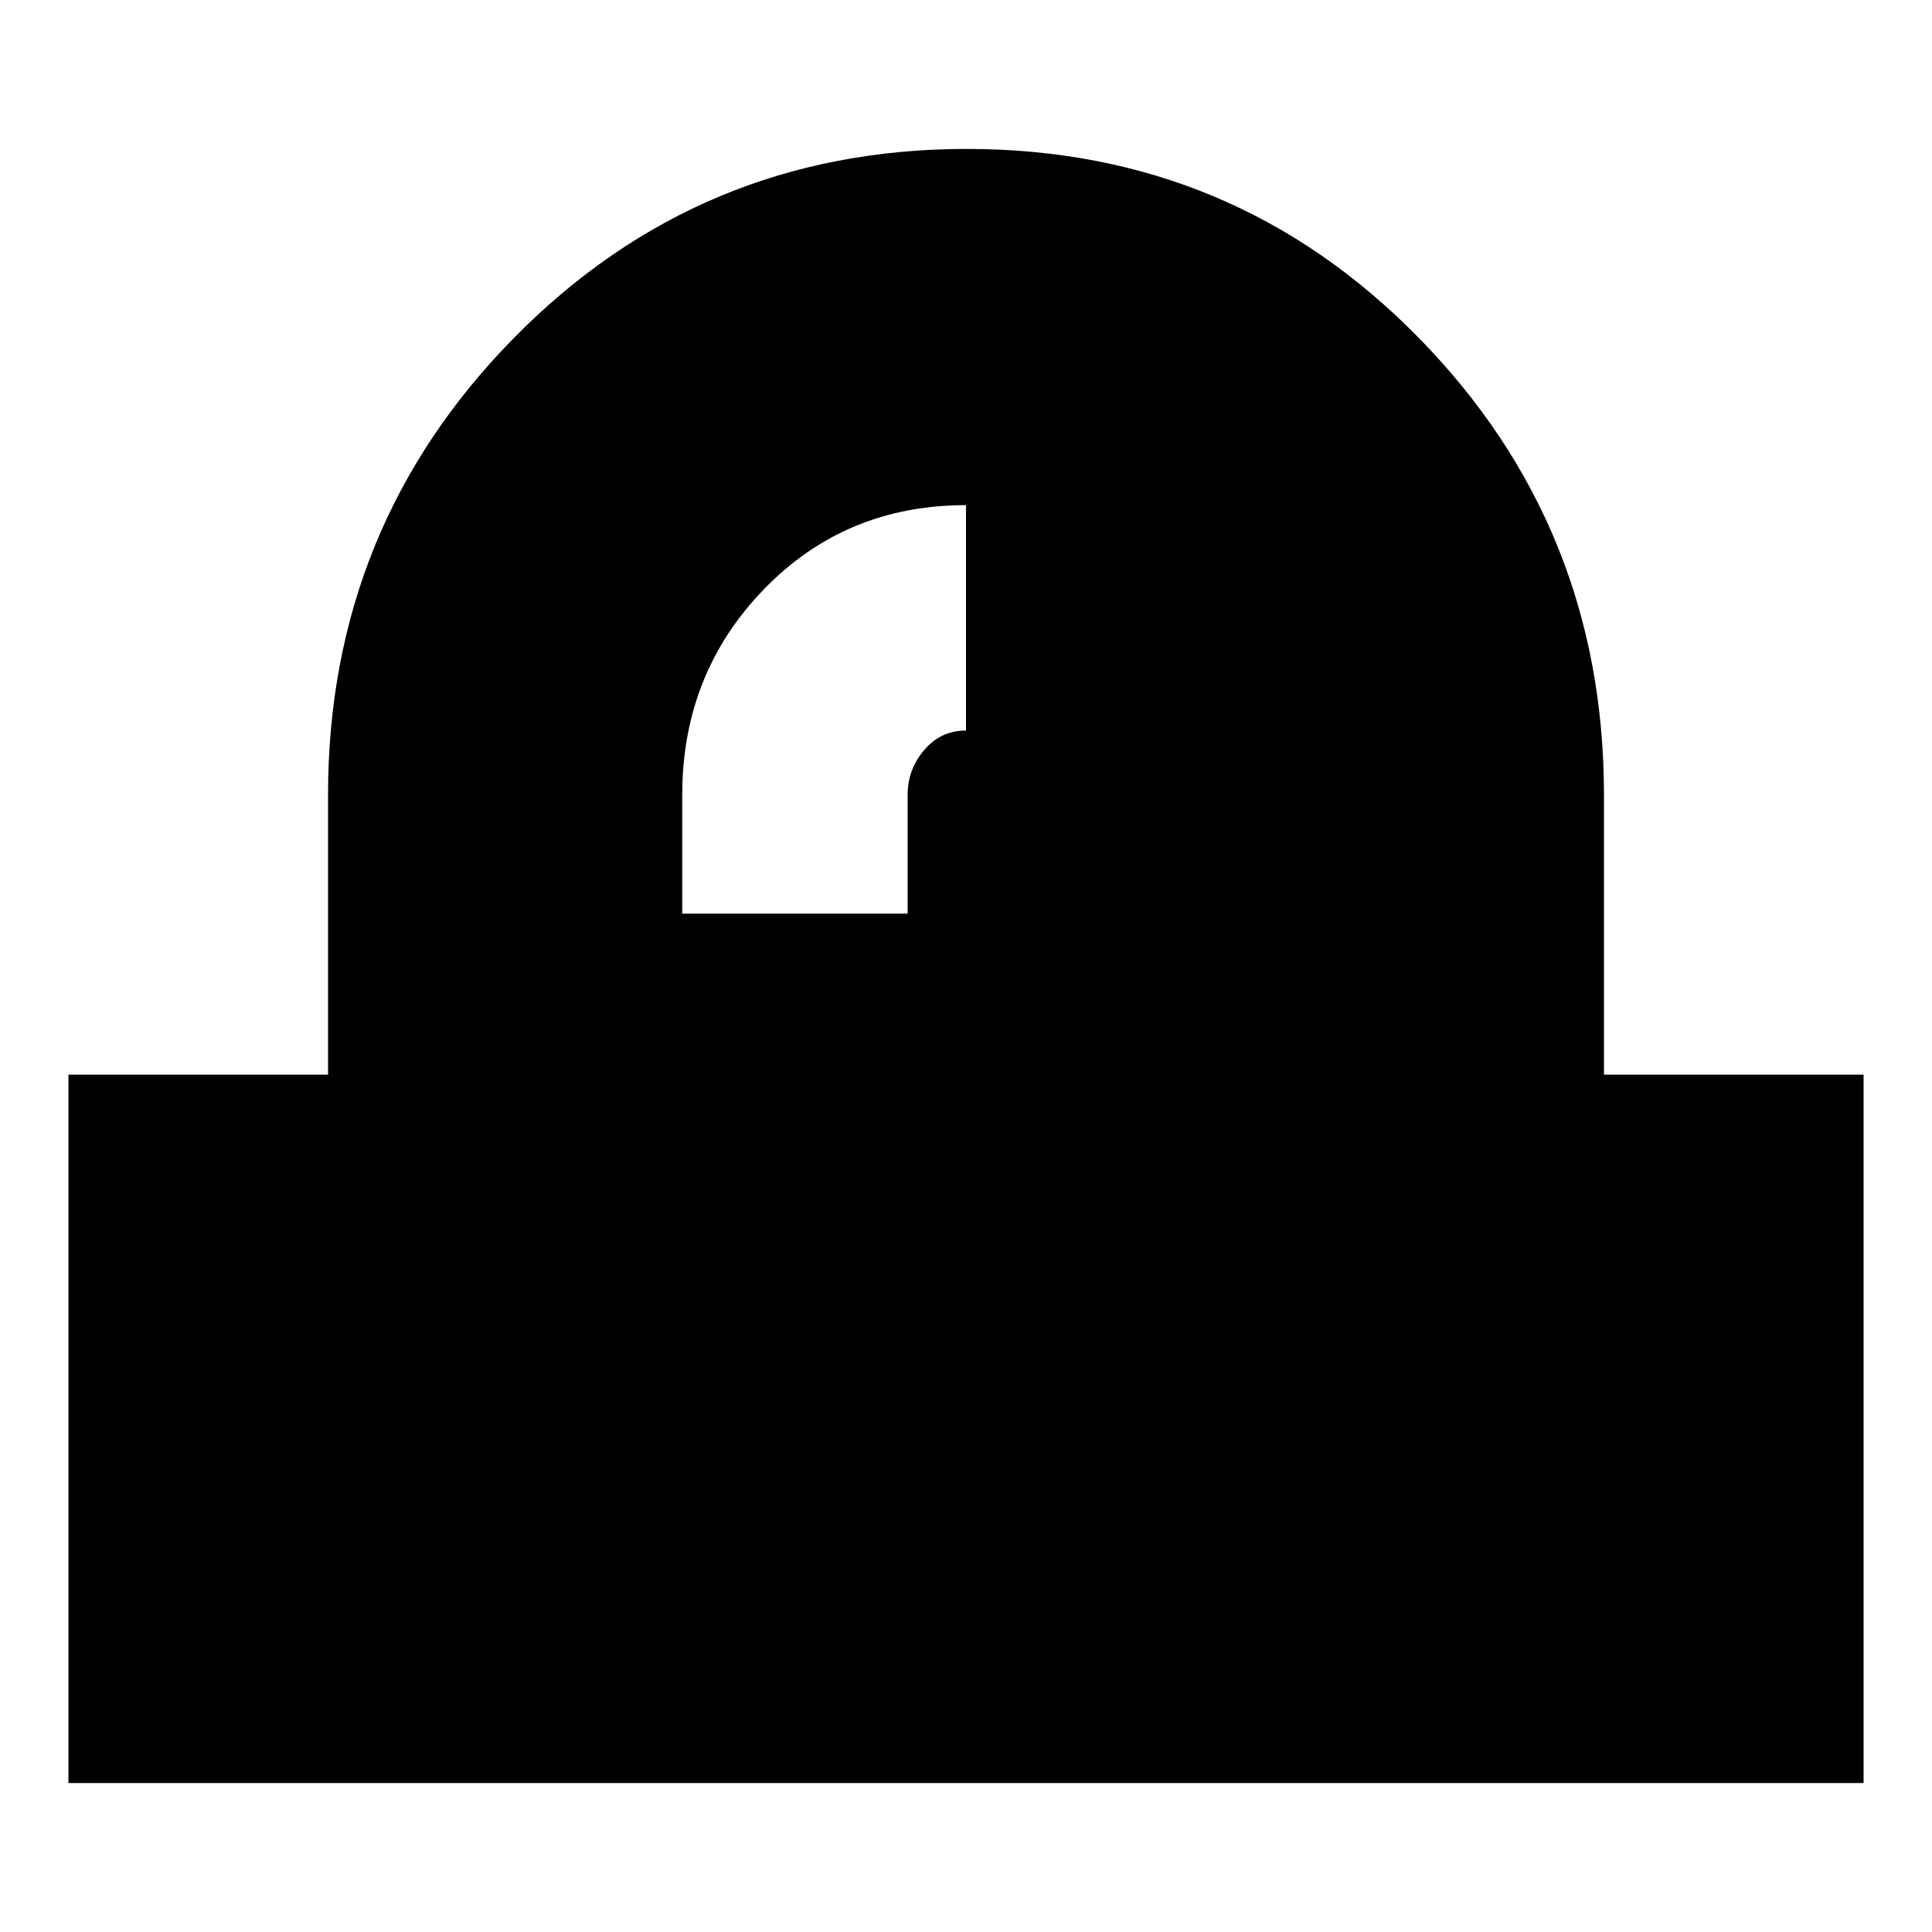 <svg xmlns="http://www.w3.org/2000/svg" height="24" viewBox="0 -960 960 960" width="24"><path d="M339-506h112v-59q0-12.66 8.24-22.33Q467.48-597 480-597v-112q-60 0-100.5 41.89T339-565v59ZM34-74v-352h129v-139q0-133.18 92.38-227.09t225-93.91Q613-886 705-792.09T797-565v139h129v352H34Z"/></svg>